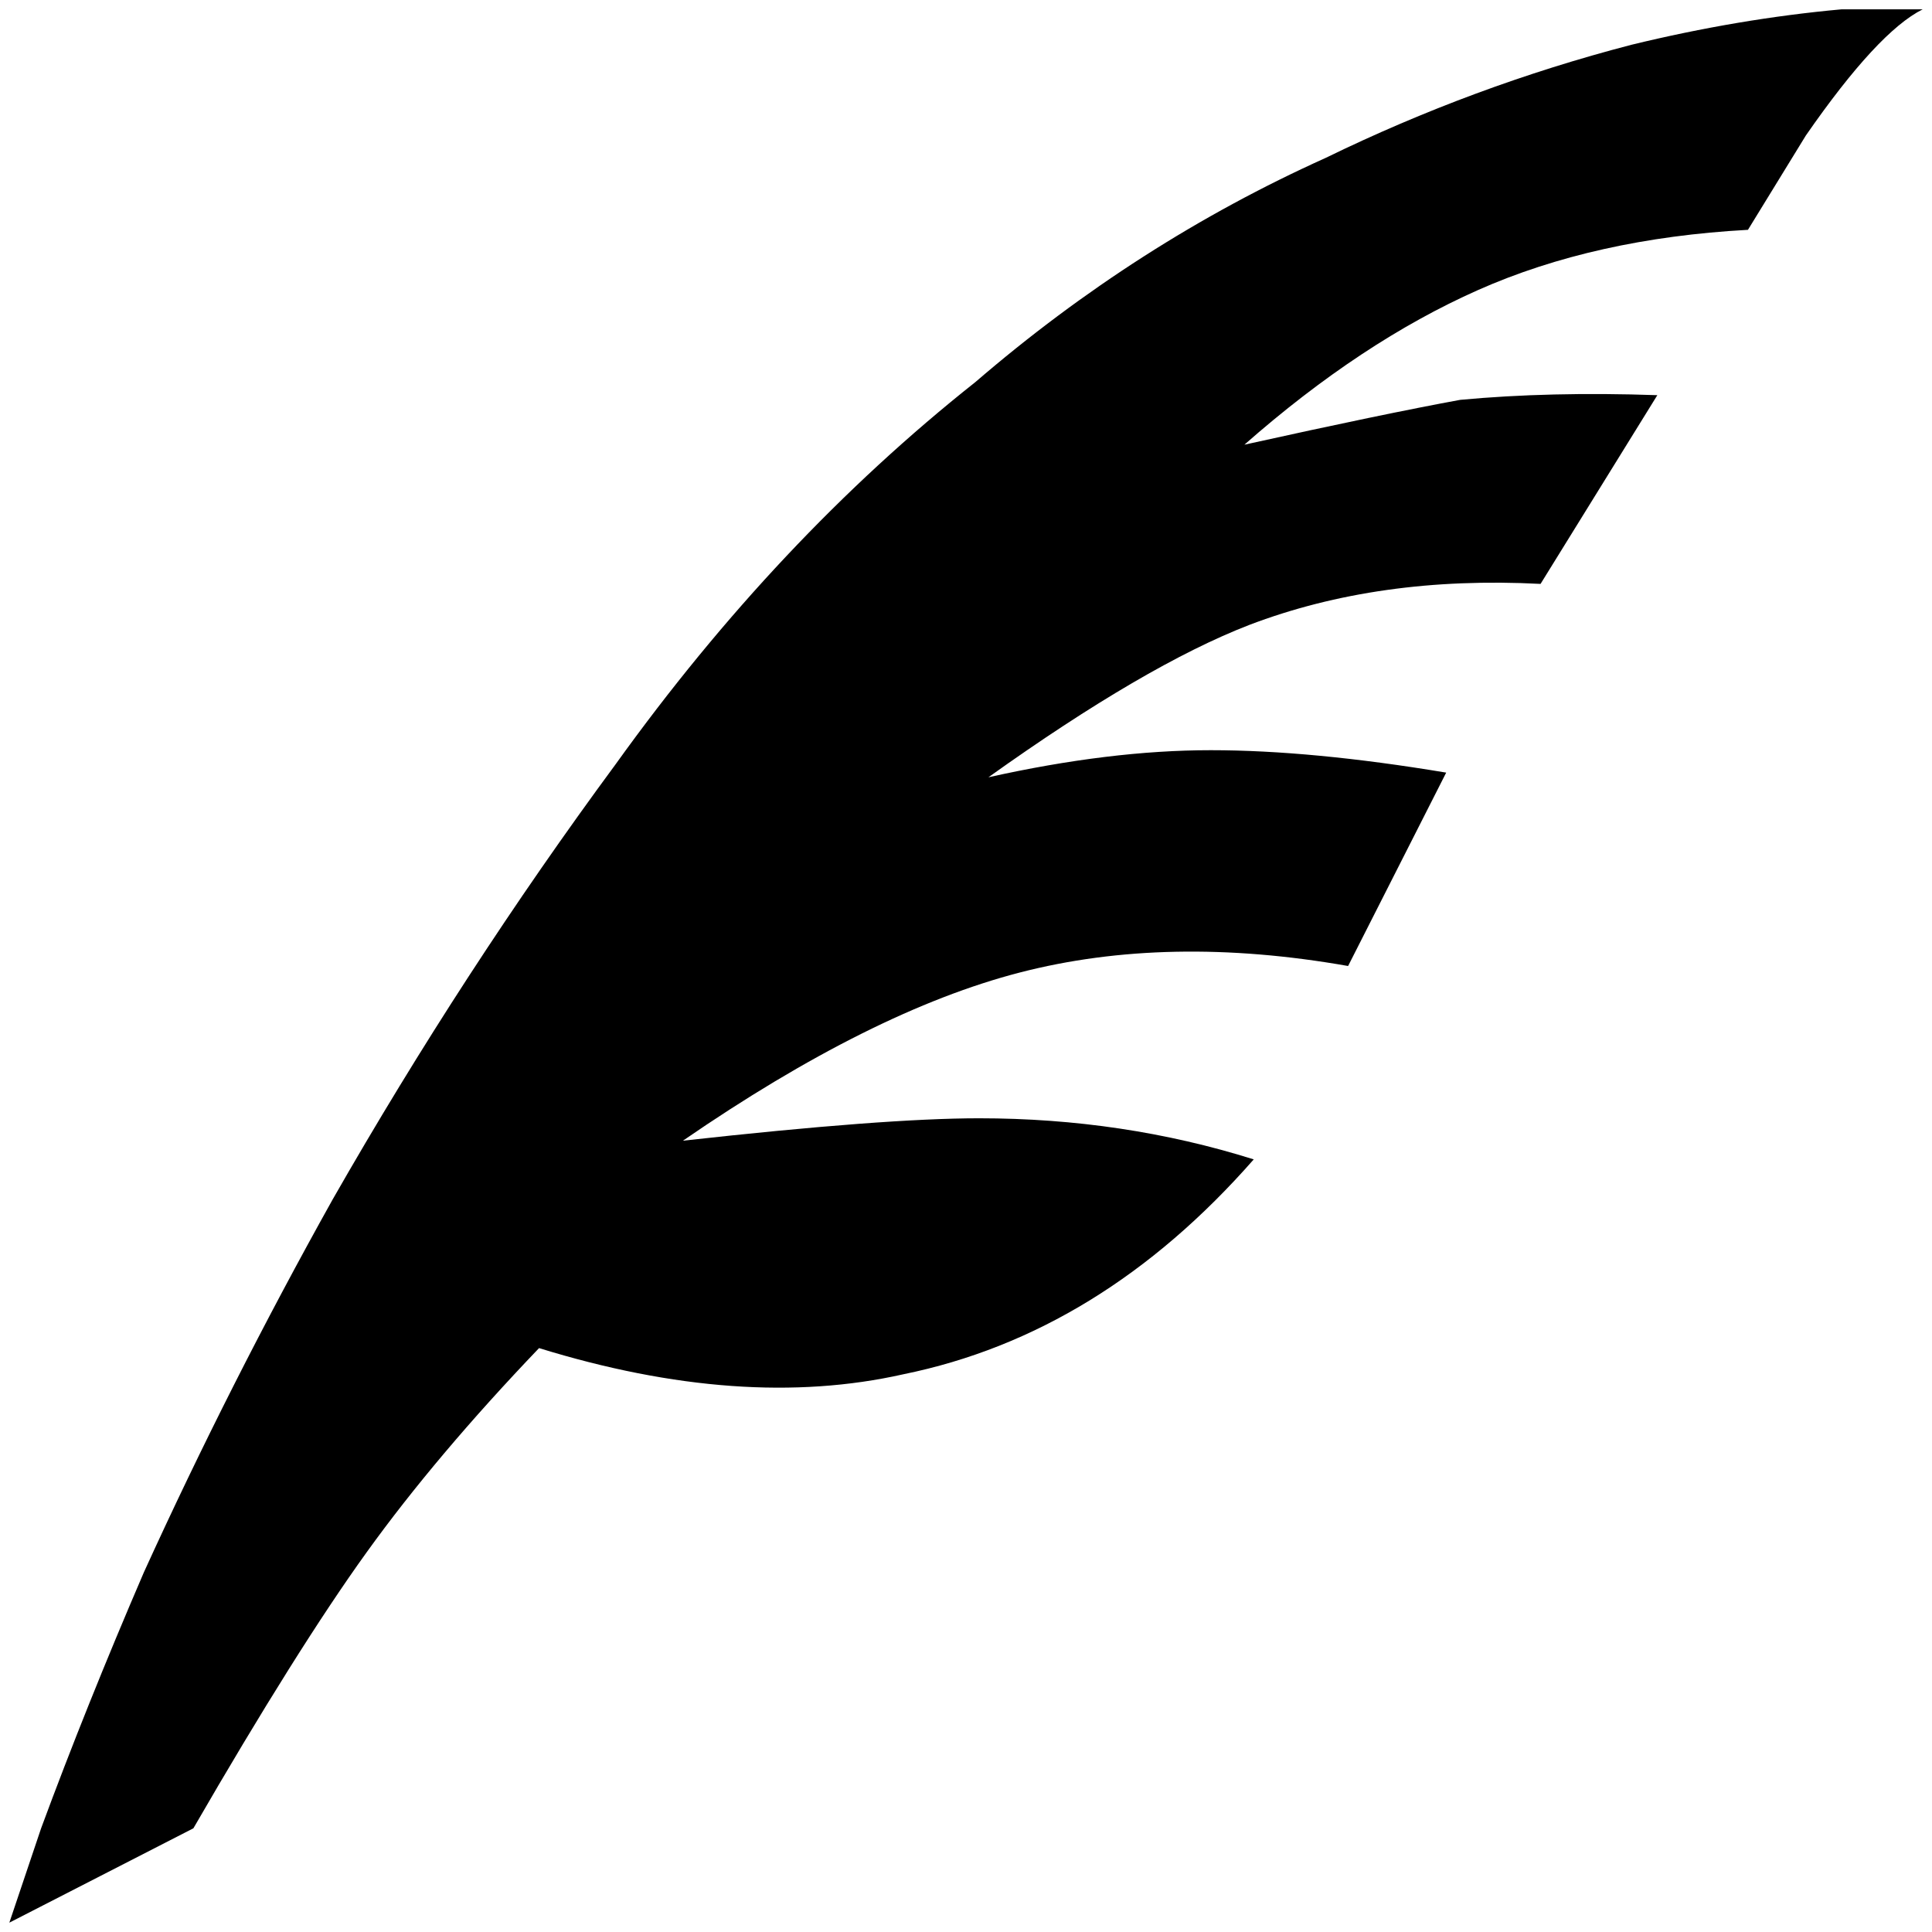 <?xml version="1.0" standalone="no"?>
<!DOCTYPE svg PUBLIC "-//W3C//DTD SVG 1.1//EN" "http://www.w3.org/Graphics/SVG/1.1/DTD/svg11.dtd" >
<svg xmlns="http://www.w3.org/2000/svg" xmlns:xlink="http://www.w3.org/1999/xlink" version="1.1" width="2048" height="2048" viewBox="-10 0 2068 2048">
   <path fill="currentColor"
d="M2048 0h-87q-110 10 -225 38q-169 44 -327 121q-202 91 -375 240q-212 168 -385 409q-163 221 -303 466q-110 197 -202 399q-62 144 -110 274l-34 101l197 -101q111 -192 185.5 -295.5t184.5 -218.5q217 67 390 28q211 -43 375 -230q-140 -44 -294 -44q-101 0 -317 24
q202 -139 360.5 -180t351.5 -7l105 -207q-144 -24 -252 -24t-238 29q168 -120 279 -163q139 -53 312 -44l125 -202q-115 -4 -211 5q-82 15 -231 48q125 -110 250 -165.5t289 -64.5l62 -101q77 -111 125 -135z" />
</svg>
